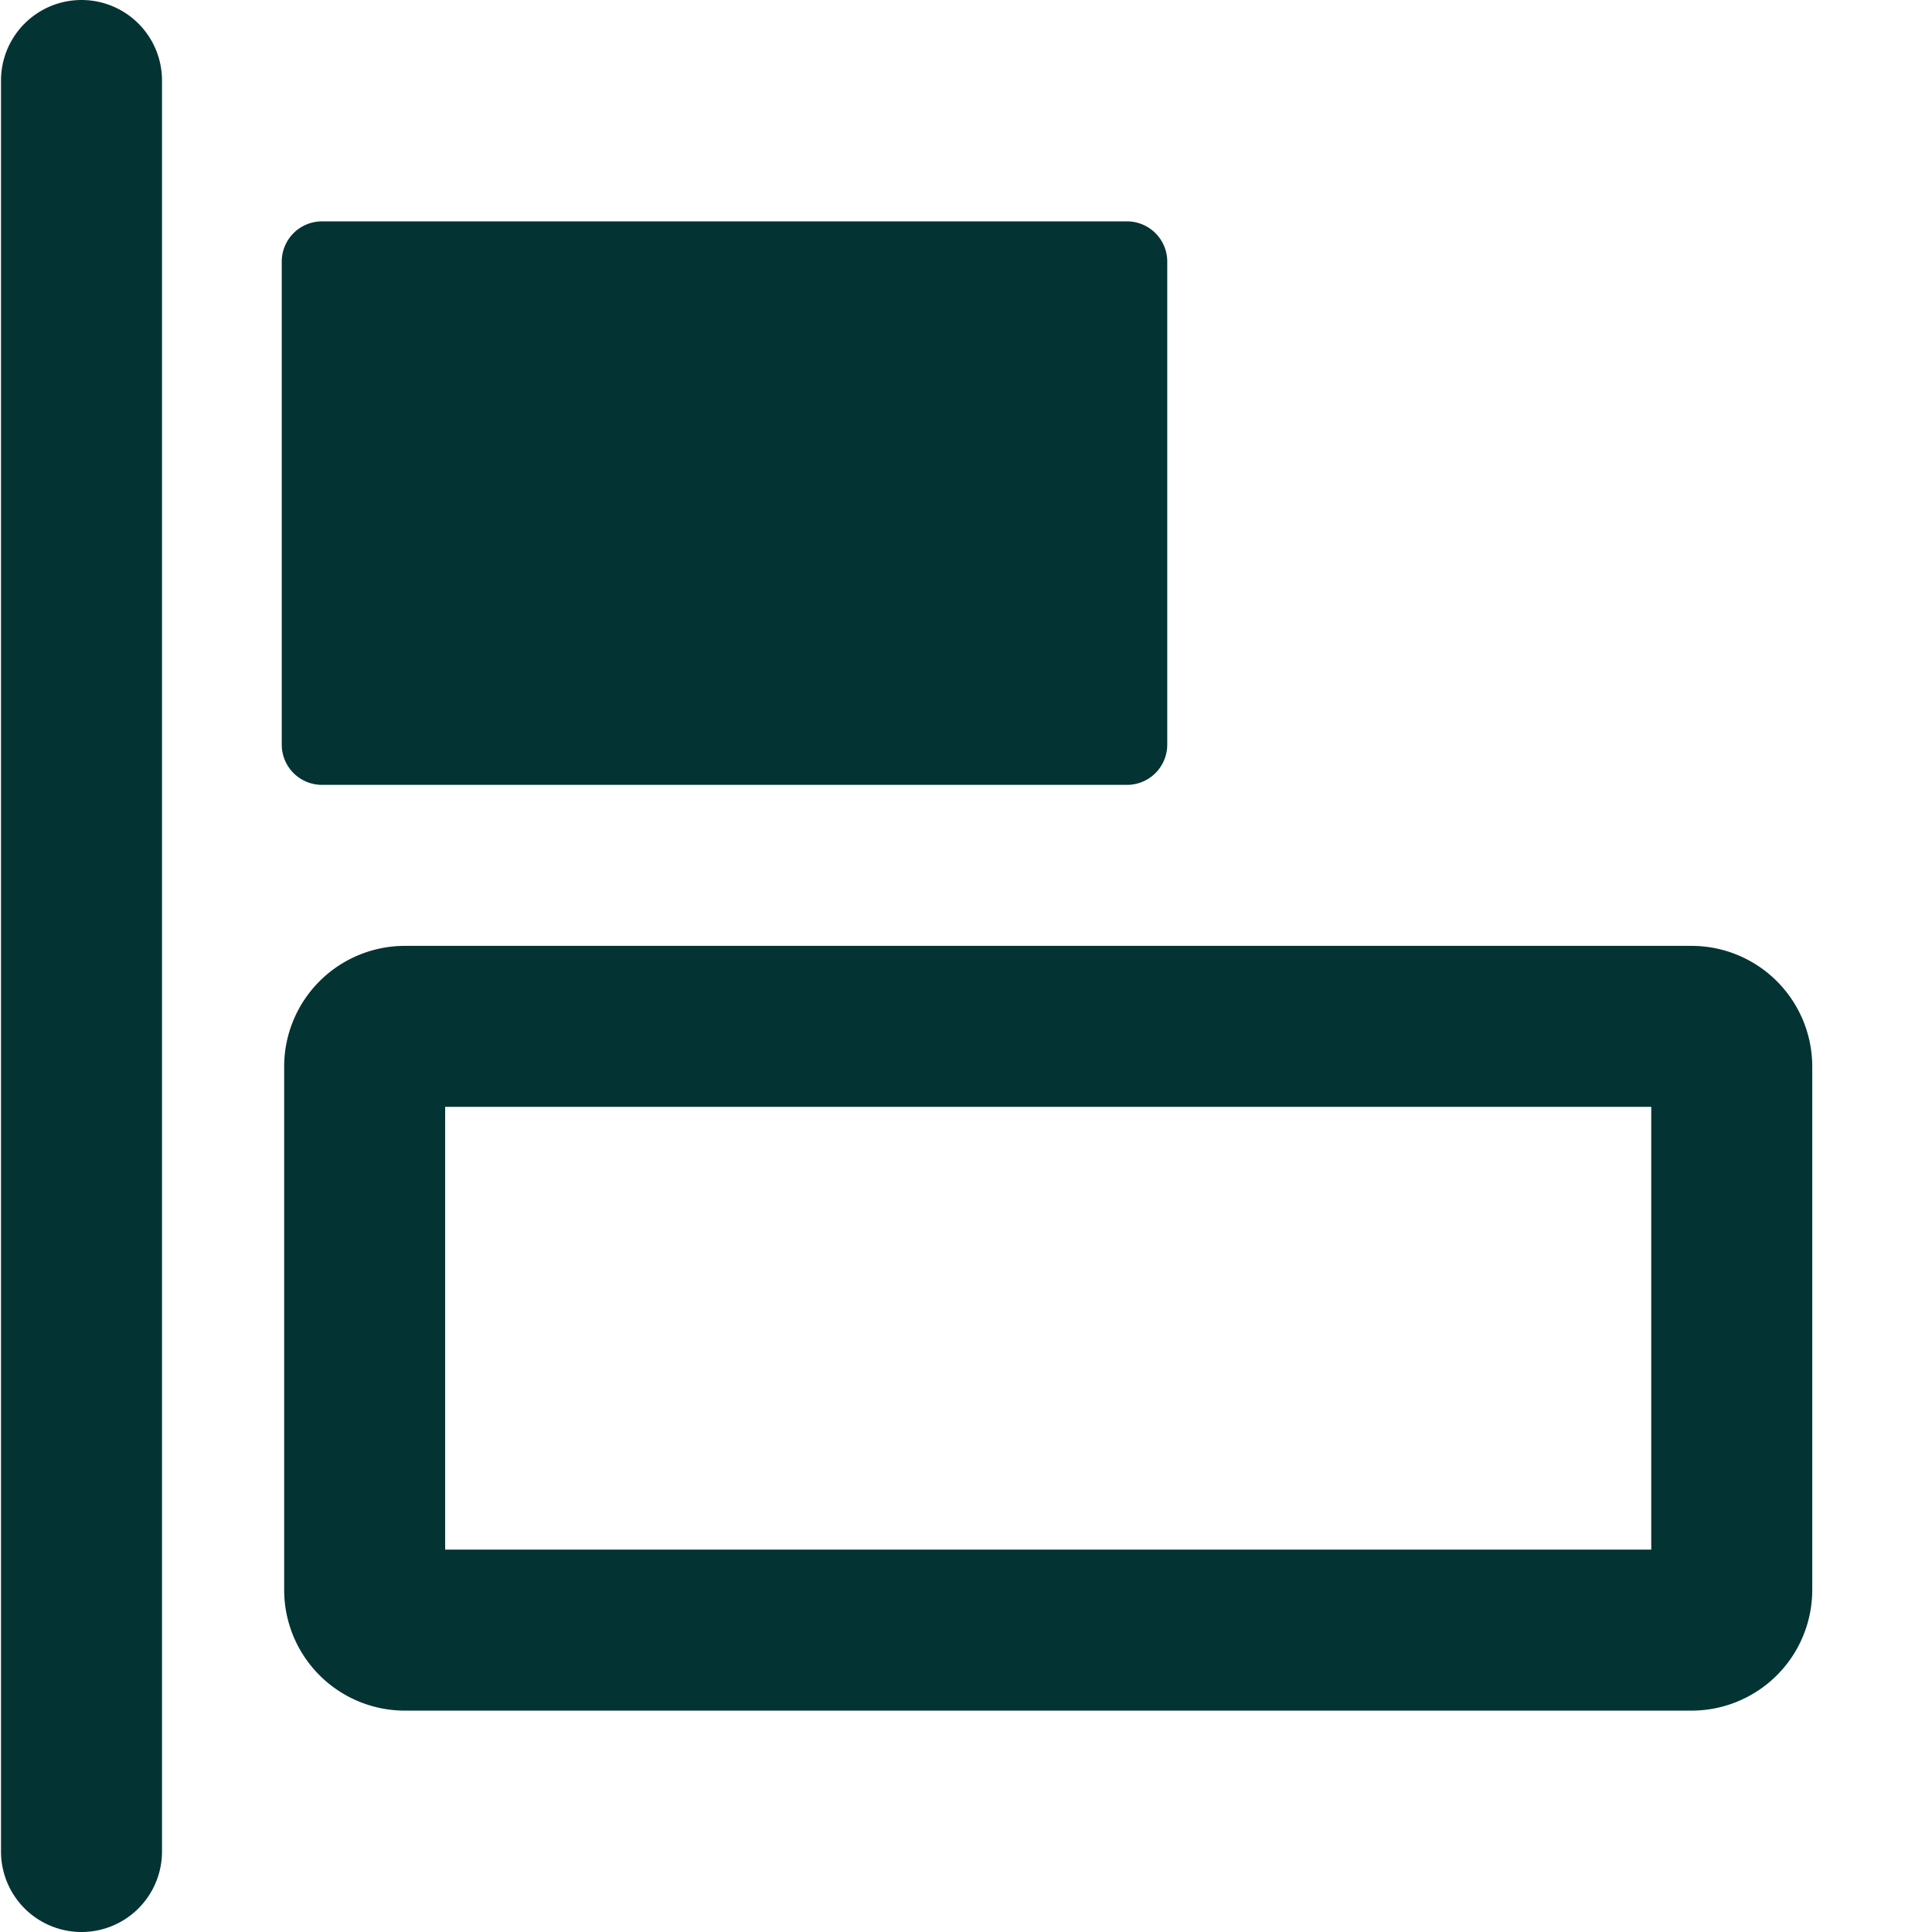 <svg xmlns="http://www.w3.org/2000/svg" viewBox="0 0 96 96"><path d="M84.05 85H20.12a6 6 0 0 1-6-6V53a6 6 0 0 1 6-6h63.93a6 6 0 0 1 6 6v26a6 6 0 0 1-6 6zm-61.93-8h59.93V55H22.12zM58 37V13a2 2 0 0 0-2-2H16a2 2 0 0 0-2 2v24a2 2 0 0 0 2 2h40a2 2 0 0 0 2-2zM8.05 92V4a4 4 0 0 0-8 0v88a4 4 0 0 0 8 0z" fill="#033333"/></svg>